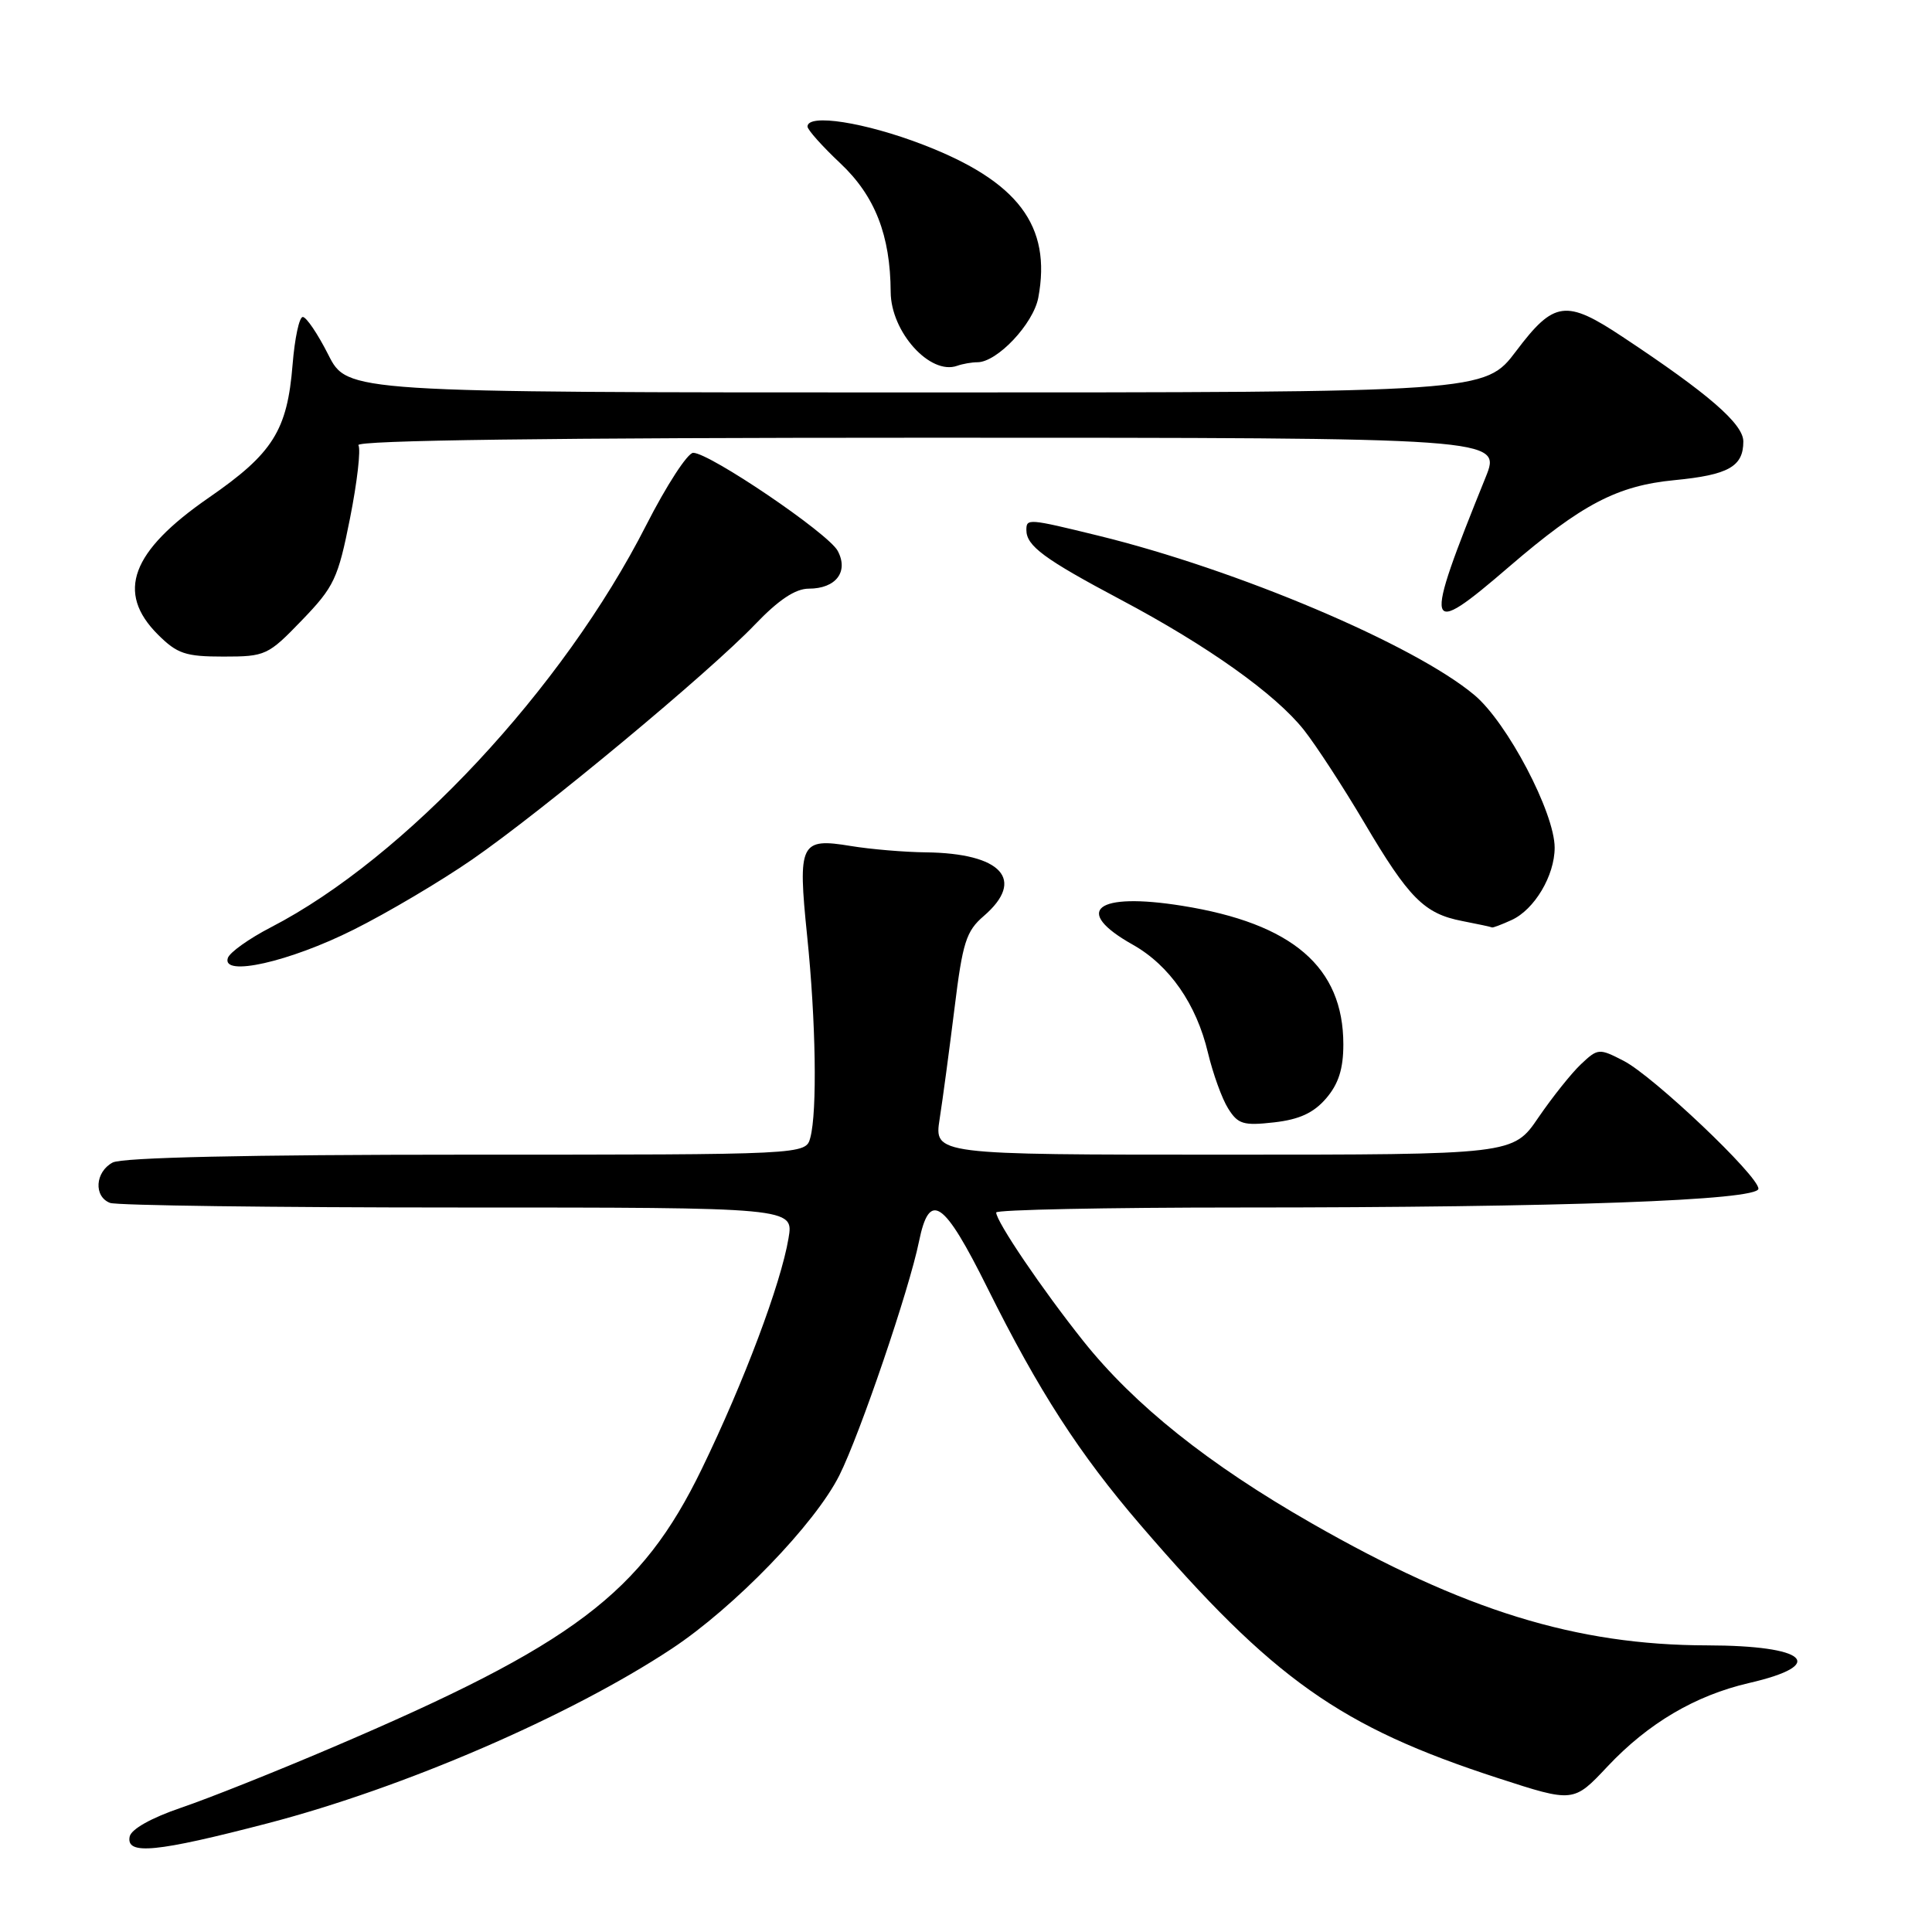 <?xml version="1.0" encoding="UTF-8" standalone="no"?>
<!DOCTYPE svg PUBLIC "-//W3C//DTD SVG 1.1//EN" "http://www.w3.org/Graphics/SVG/1.1/DTD/svg11.dtd" >
<svg xmlns="http://www.w3.org/2000/svg" xmlns:xlink="http://www.w3.org/1999/xlink" version="1.1" viewBox="0 0 256 256">
 <g >
 <path fill="currentColor"
d=" M 35.50 241.59 C 53.51 236.89 75.49 227.40 89.00 218.47 C 97.30 212.99 108.00 201.92 111.22 195.49 C 113.95 190.04 120.48 170.87 121.77 164.51 C 123.16 157.70 125.04 158.99 130.87 170.72 C 137.63 184.31 142.99 192.61 151.10 202.05 C 168.73 222.55 177.58 228.81 198.50 235.61 C 208.50 238.86 208.50 238.86 213.00 234.07 C 218.39 228.34 224.63 224.66 231.75 223.01 C 242.26 220.59 239.43 218.04 226.21 218.02 C 208.85 217.99 194.01 213.41 173.80 201.84 C 160.11 194.01 150.31 186.18 143.54 177.69 C 138.10 170.86 132.00 161.86 132.00 160.66 C 132.00 160.30 146.55 160.00 164.34 160.00 C 206.95 160.00 233.00 159.06 233.00 157.51 C 233.00 155.80 219.08 142.60 215.15 140.57 C 211.89 138.89 211.73 138.90 209.50 141.00 C 208.24 142.18 205.70 145.37 203.85 148.07 C 200.50 153.00 200.50 153.00 162.14 153.00 C 123.77 153.00 123.77 153.00 124.51 148.25 C 124.92 145.64 125.80 139.04 126.48 133.58 C 127.55 124.87 128.02 123.38 130.35 121.38 C 135.93 116.57 132.74 113.06 122.68 112.94 C 119.83 112.91 115.36 112.53 112.74 112.10 C 106.03 110.99 105.69 111.69 106.95 124.01 C 108.11 135.30 108.30 147.29 107.37 150.75 C 106.77 153.00 106.77 153.00 61.82 153.00 C 32.75 153.00 16.19 153.37 14.93 154.04 C 12.60 155.28 12.39 158.55 14.58 159.39 C 15.45 159.73 36.19 160.00 60.67 160.00 C 105.18 160.00 105.18 160.00 104.48 164.09 C 103.47 170.12 98.58 183.12 93.00 194.62 C 84.99 211.14 76.02 217.90 44.00 231.56 C 36.58 234.73 27.58 238.32 24.00 239.53 C 20.02 240.89 17.37 242.38 17.18 243.37 C 16.69 245.84 20.72 245.44 35.50 241.59 Z  M 175.72 145.54 C 177.36 143.63 178.00 141.63 178.00 138.39 C 178.00 128.14 171.27 122.36 156.63 120.02 C 145.20 118.19 142.07 120.66 150.09 125.17 C 154.96 127.91 158.53 133.04 160.06 139.50 C 160.72 142.25 161.91 145.57 162.73 146.87 C 164.03 148.96 164.75 149.18 168.82 148.72 C 172.17 148.34 174.06 147.47 175.72 145.54 Z  M 46.85 123.19 C 51.34 120.95 58.41 116.76 62.55 113.90 C 71.91 107.43 93.95 89.12 100.04 82.75 C 103.17 79.48 105.39 78.00 107.17 78.00 C 110.76 78.00 112.48 75.76 111.00 72.99 C 109.75 70.66 94.02 60.00 91.85 60.00 C 91.11 60.01 88.31 64.32 85.63 69.58 C 74.60 91.26 53.66 113.69 35.90 122.87 C 33.00 124.37 30.43 126.20 30.19 126.94 C 29.34 129.48 38.33 127.46 46.85 123.19 Z  M 200.29 121.91 C 203.32 120.53 206.00 116.03 206.00 112.32 C 206.00 107.70 199.72 95.74 195.37 92.10 C 187.41 85.42 163.95 75.48 145.50 70.97 C 136.23 68.70 136.00 68.69 136.00 70.23 C 136.00 72.33 138.35 74.07 148.50 79.46 C 160.06 85.59 169.01 91.97 172.78 96.73 C 174.41 98.80 178.01 104.33 180.77 109.00 C 186.68 119.01 188.72 121.07 193.75 122.04 C 195.81 122.44 197.59 122.82 197.70 122.89 C 197.81 122.95 198.98 122.51 200.29 121.91 Z  M 40.01 82.18 C 44.28 77.75 44.79 76.67 46.38 68.67 C 47.33 63.89 47.83 59.54 47.49 58.99 C 47.09 58.34 72.97 58.00 122.93 58.00 C 198.97 58.00 198.97 58.00 196.85 63.25 C 188.51 83.88 188.74 84.76 199.98 75.08 C 209.60 66.81 214.29 64.35 221.90 63.62 C 229.03 62.93 231.00 61.82 231.00 58.50 C 231.00 56.17 226.38 52.17 215.01 44.64 C 207.50 39.65 205.92 39.86 200.91 46.50 C 196.76 52.00 196.76 52.00 121.40 52.00 C 46.03 52.00 46.03 52.00 43.50 47.00 C 42.11 44.25 40.59 42.00 40.12 42.00 C 39.65 42.00 39.05 44.83 38.77 48.30 C 38.07 57.05 36.16 60.08 27.66 65.95 C 17.36 73.07 15.34 78.50 20.92 84.08 C 23.48 86.63 24.57 87.00 29.61 87.00 C 35.18 87.00 35.52 86.84 40.01 82.18 Z  M 129.51 48.00 C 132.13 48.00 136.93 42.91 137.58 39.44 C 139.36 29.92 134.91 24.02 122.28 19.16 C 114.59 16.20 107.00 15.02 107.00 16.77 C 107.00 17.20 108.96 19.39 111.35 21.64 C 115.94 25.96 117.98 31.17 118.02 38.69 C 118.05 43.99 123.24 49.75 126.83 48.47 C 127.56 48.21 128.77 48.00 129.51 48.00 Z "/>
</g>
</svg>
